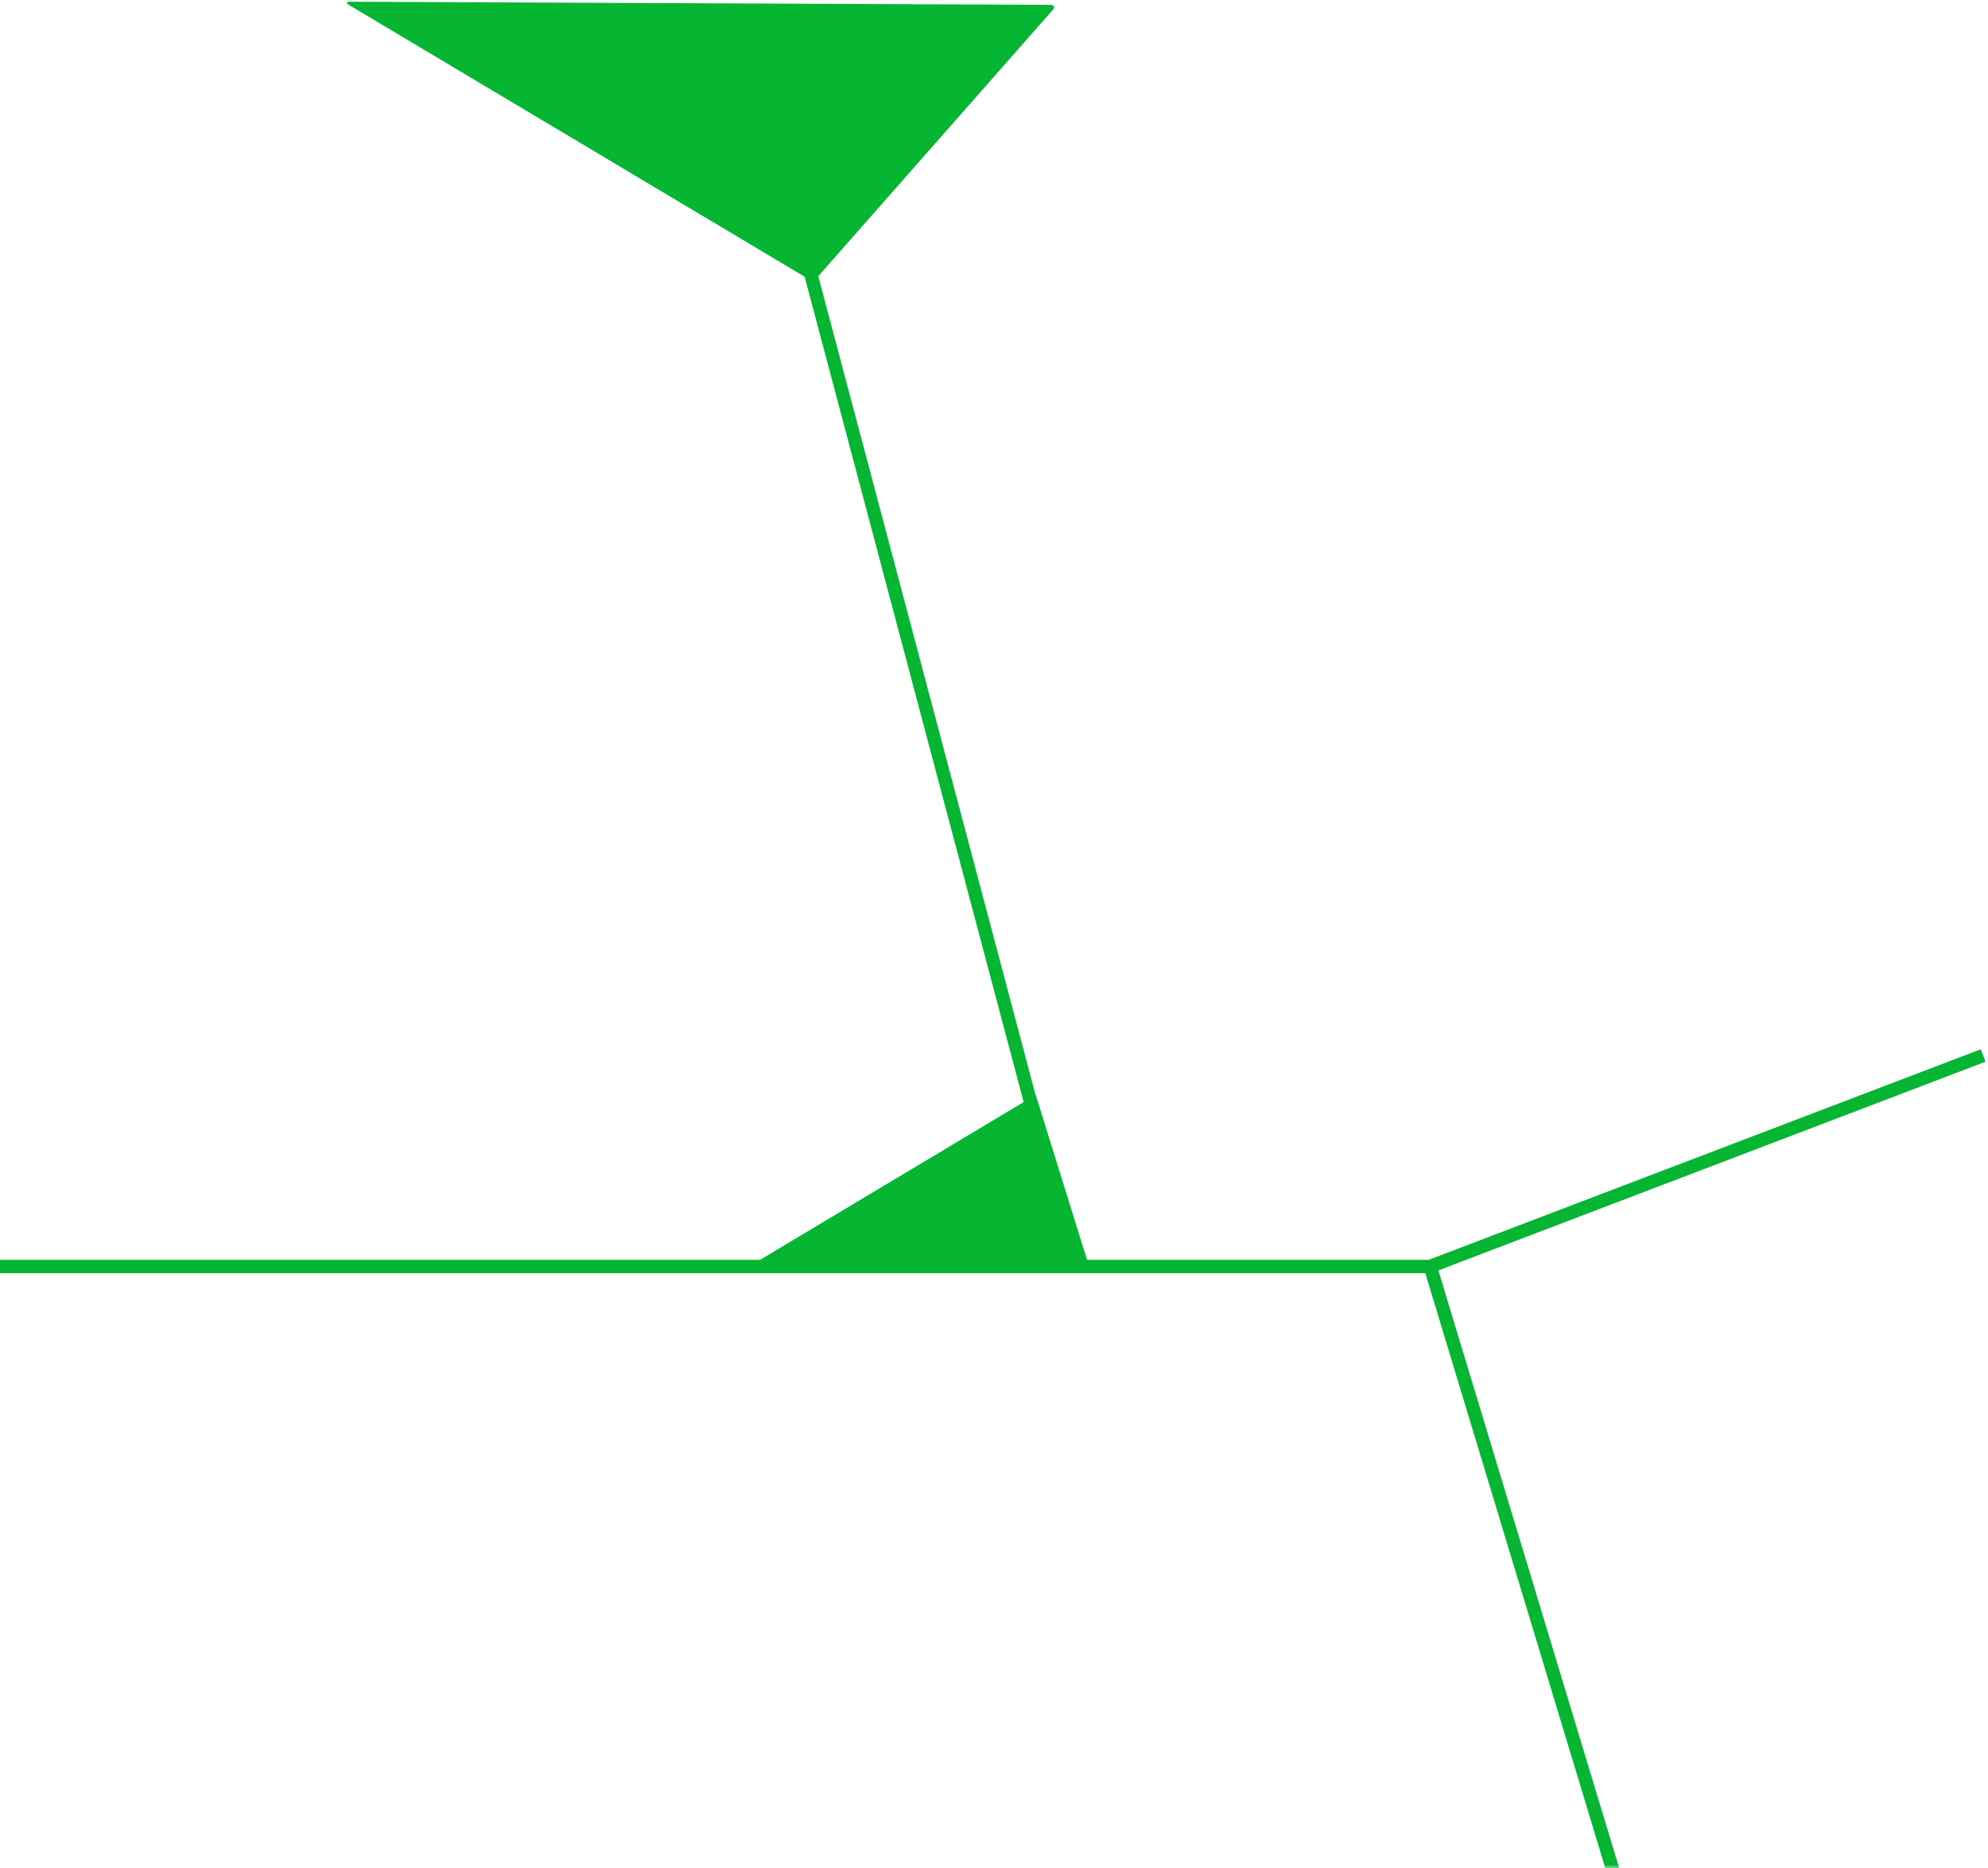 <?xml version="1.0" encoding="UTF-8"?>
<svg width="298px" height="280px" viewBox="0 0 298 280" version="1.1" xmlns="http://www.w3.org/2000/svg" xmlns:xlink="http://www.w3.org/1999/xlink">
    <!-- Generator: sketchtool 58 (101010) - https://sketch.com -->
    <title>1D3564D7-293E-455E-A464-F6DCCB2A8B25@1.00x</title>
    <desc>Created with sketchtool.</desc>
    <defs>
        <polygon id="path-1" points="0 290 0 0 402 0 402 290"></polygon>
    </defs>
    <g id="Business-LP" stroke="none" stroke-width="1" fill="none" fill-rule="evenodd">
        <g id="Terms" transform="translate(0, -10)">
            <g id="bgl" transform="translate(-104, 0)">
                <mask id="mask-2" fill="white">
                    <use xlink:href="#path-1"></use>
                </mask>
                <g id="Mask"></g>
                <path d="M64.301,-219 L66.237,-218.495 L-4.271,51.673 L-4.271,53.064 L34.412,198.836 L217.943,198.836 L257.445,175.195 L224.614,51.48 L156.345,10.768 C155.858,10.478 155.923,10.254 156.47,10.257 L261.489,10.725 C261.99,10.727 262.159,11.024 261.88,11.403 L261.814,11.486 L226.662,51.397 L259.231,174.126 L259.254,174.114 L266.947,198.836 L318.168,198.837 L400.919,167.276 L401.632,169.144 L319.615,200.425 L391.475,437.963 L389.561,438.542 L317.65,200.836 L33.71,200.836 L5.348,235.713 L5.476,277.251 C5.478,277.804 5.113,277.99 4.668,277.673 L-44.709,242.375 C-45.157,242.055 -45.081,241.73 -44.527,241.648 L3.769,234.486 L32.395,199.282 L32.395,199.033 L-6.291,53.252 L-25.52,53.253 L-25.52,51.253 L-6.229,51.252 L64.301,-219 Z" id="gopher1" fill="#06B632" mask="url(#mask-2)"></path>
            </g>
        </g>
    </g>
</svg>